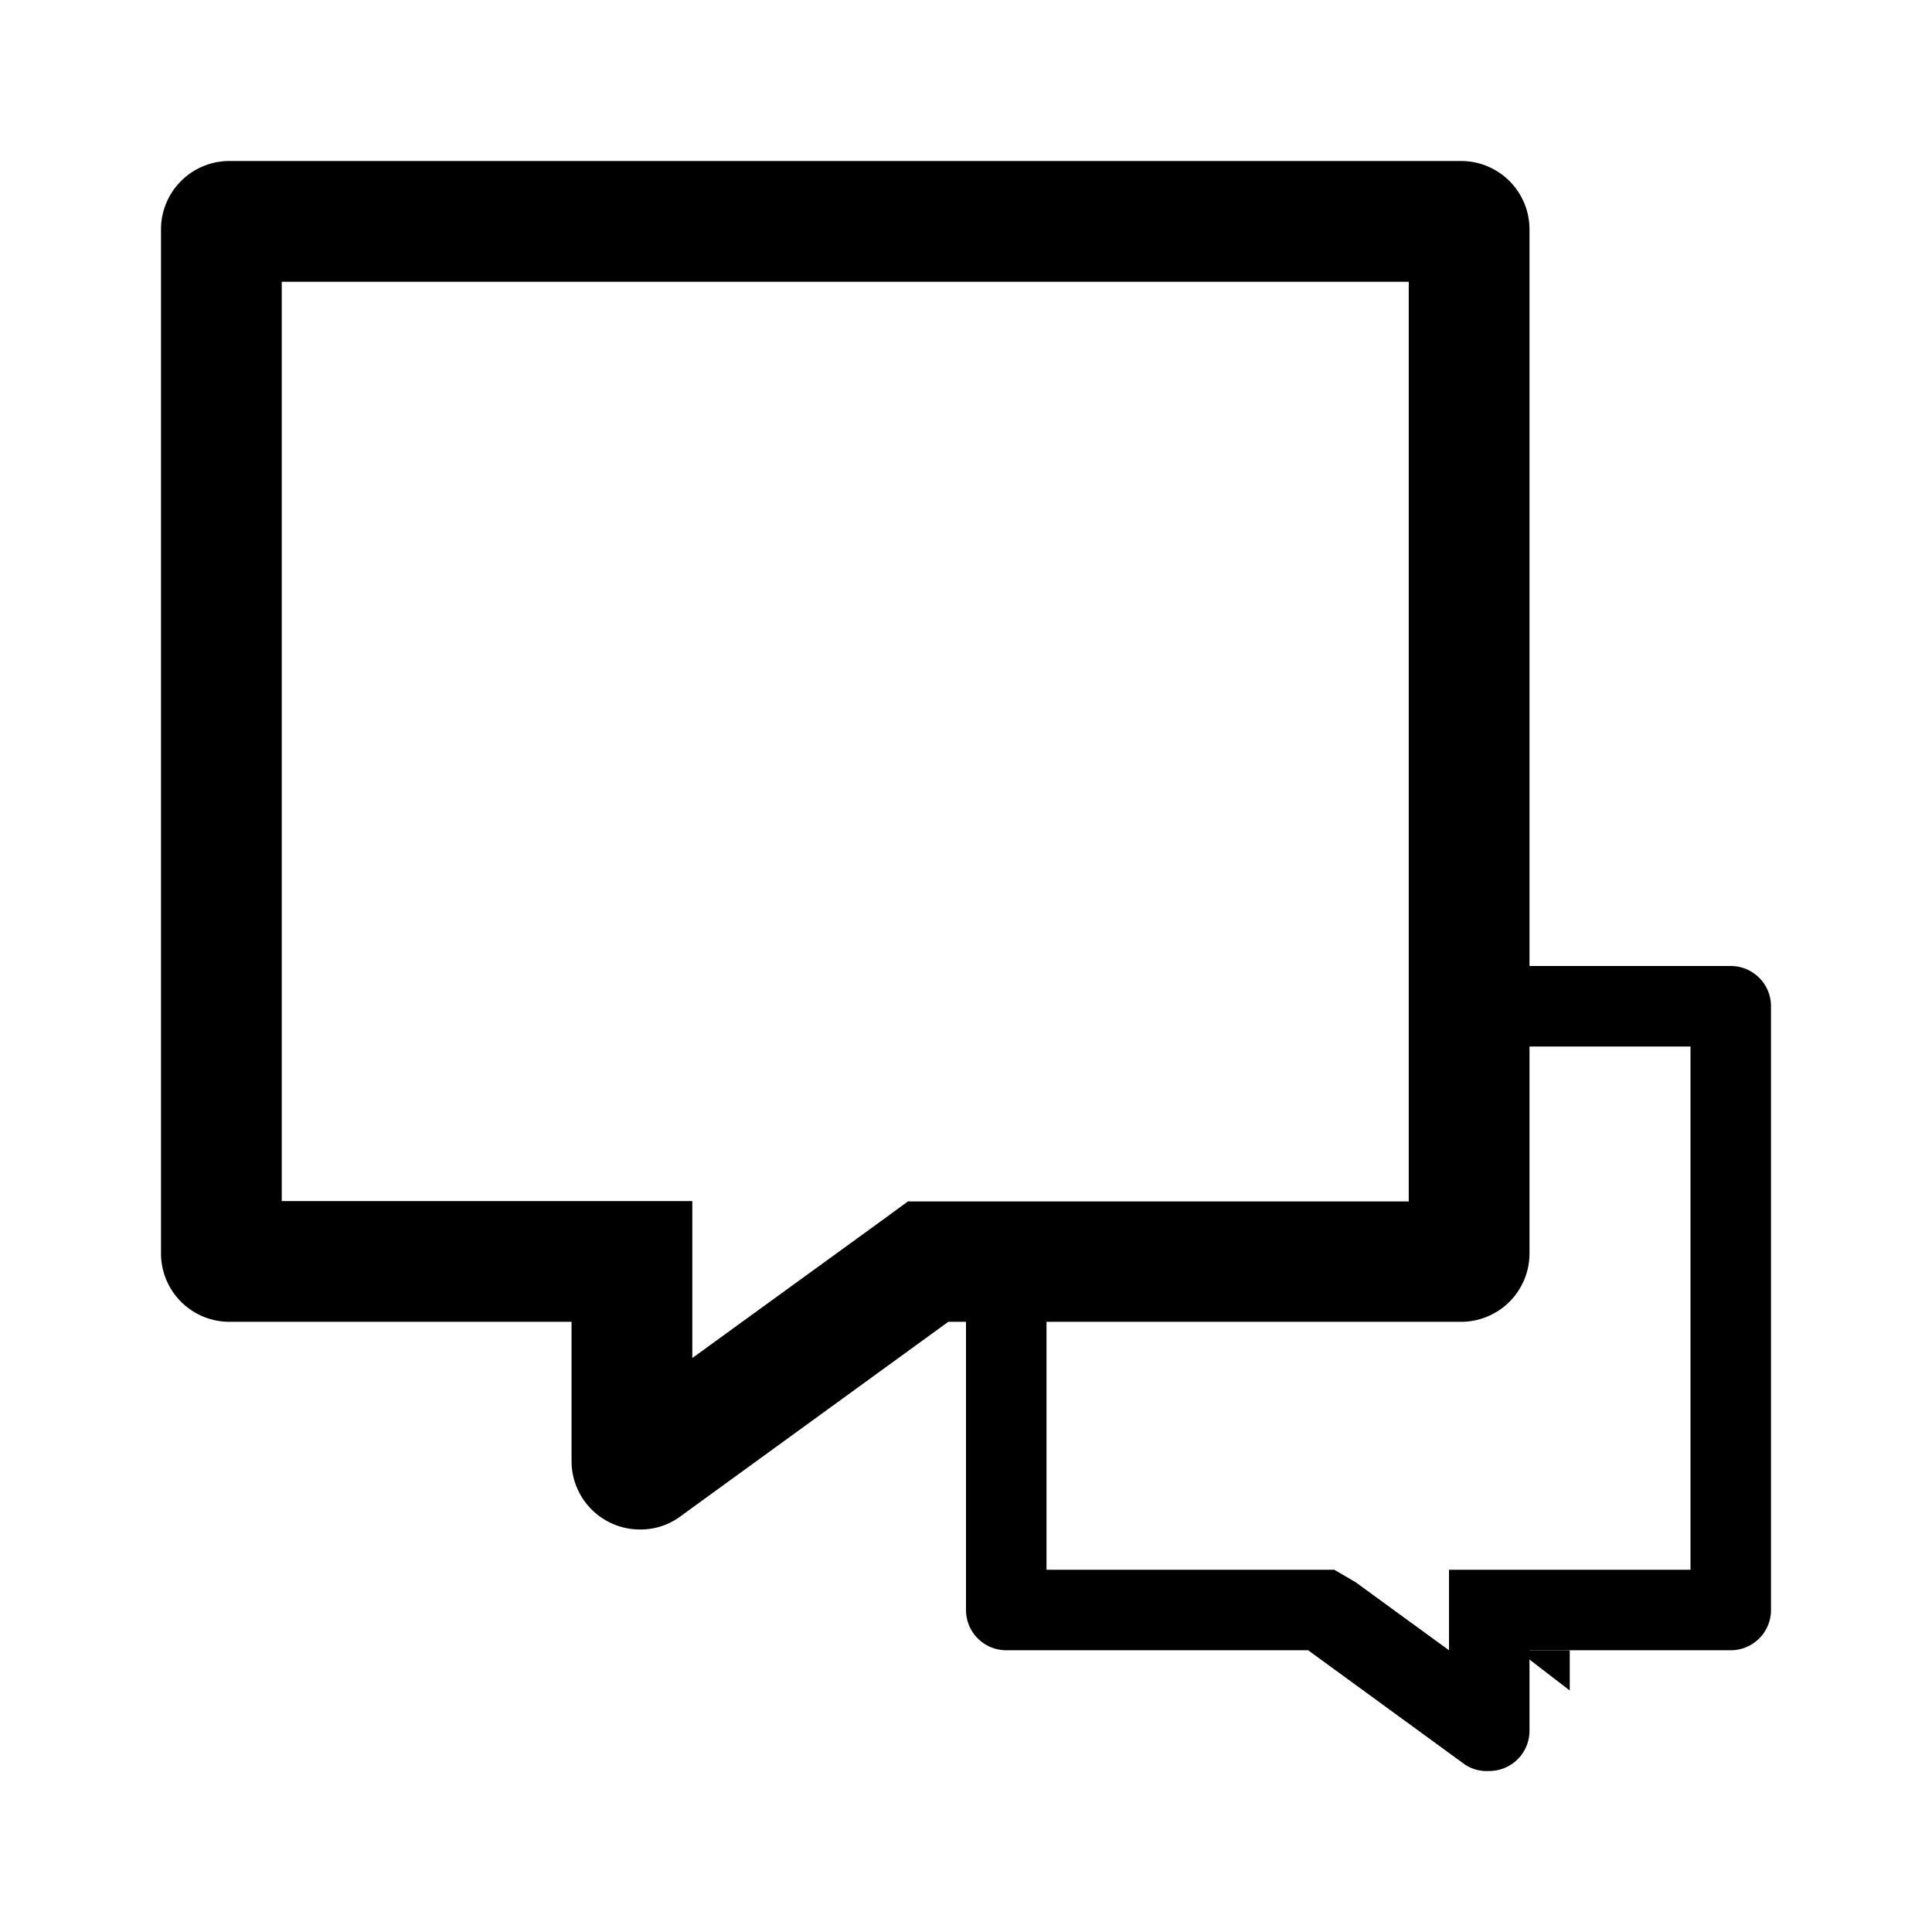 <svg xmlns="http://www.w3.org/2000/svg" viewBox="0 0 48 48"><path d="M39 42v-1h-1.3l1.3 1z"/><path d="M43 24h-5V5.67A1.7 1.7 0 0036.3 4H5.7A1.7 1.7 0 004 5.67v25.47a1.7 1.7 0 001.7 1.7h8.5v3.46a1.7 1.7 0 001.71 1.7 1.66 1.66 0 001-.33l6.65-4.83H24V40a1 1 0 001 1h7.5l3.91 2.85A1 1 0 0037 44a1 1 0 001-1v-2h5a1 1 0 001-1V25a1 1 0 00-1-1zm-20.43 5.84l-.78.57-4.59 3.33v-3.9H7V7h28v22.85H22.57zM42 39h-6v2l-2.32-1.69-.53-.31H26v-6.16h10.3a1.7 1.7 0 001.7-1.7V26h4z"/></svg>